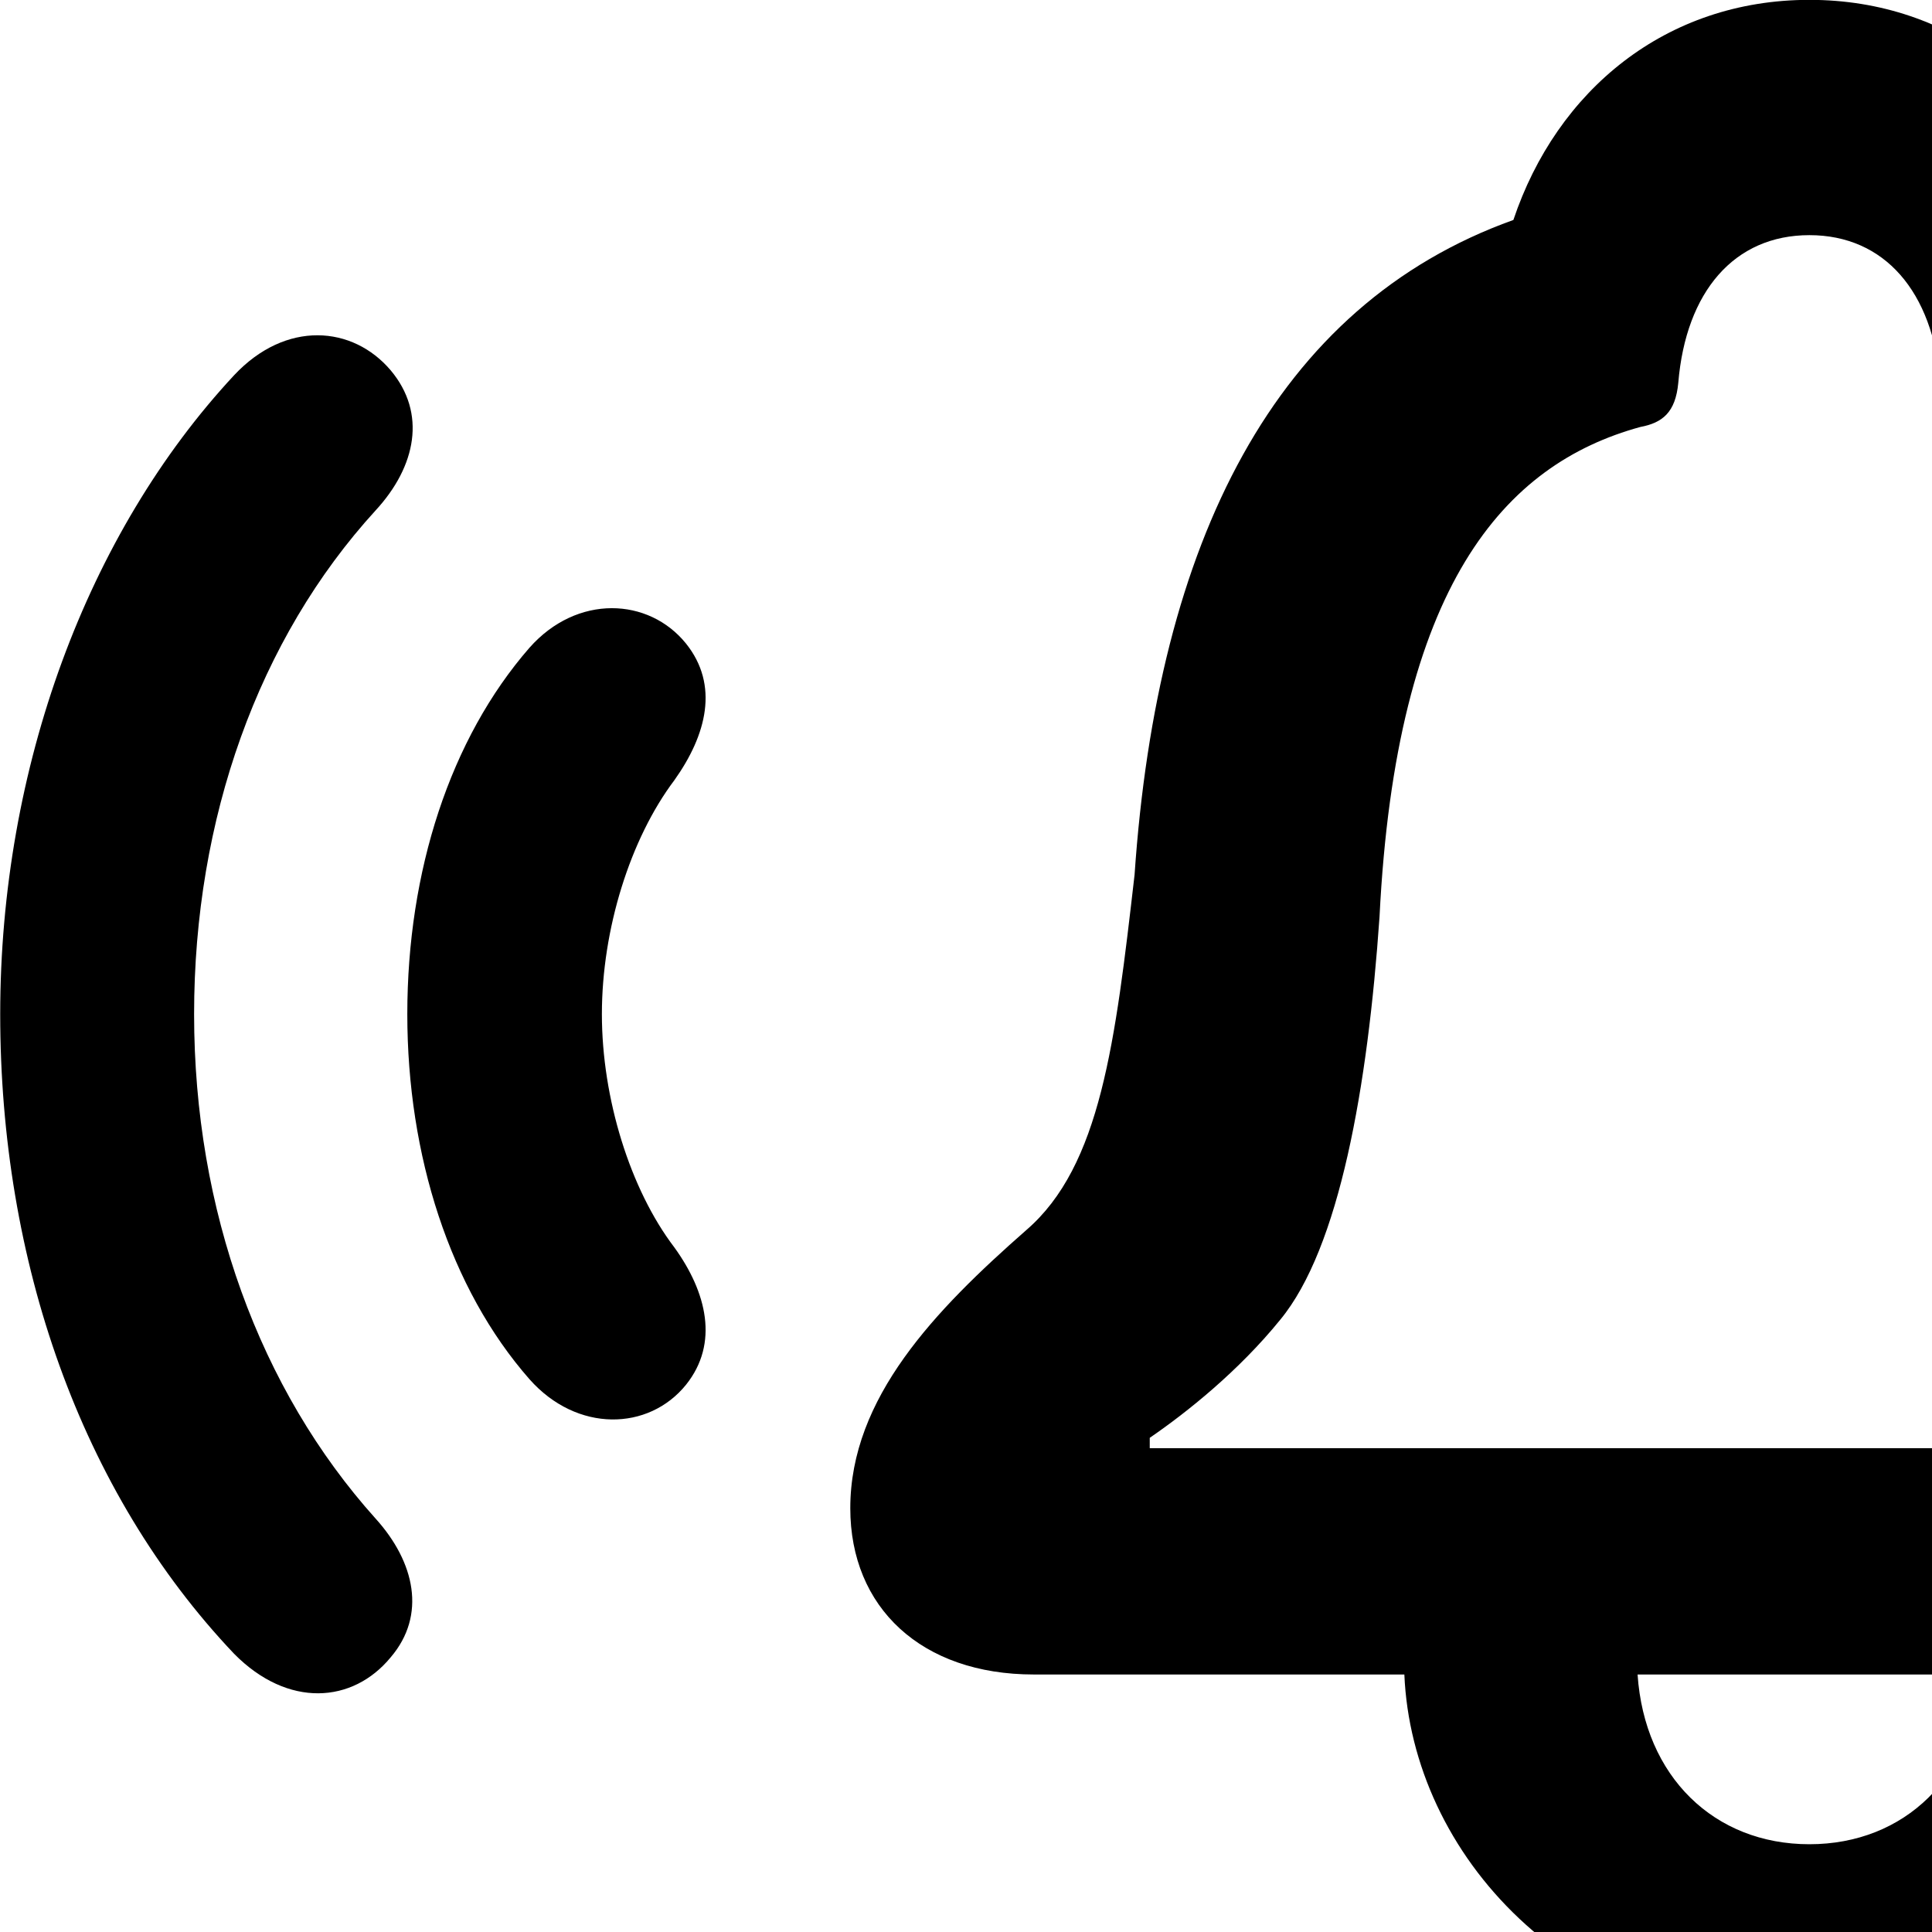 <svg xmlns="http://www.w3.org/2000/svg" viewBox="0 0 28 28" width="28" height="28">
  <path d="M12.323 21.858C12.323 23.298 13.353 24.268 14.983 24.268H20.353C20.463 26.868 22.733 29.398 26.223 29.398C29.713 29.398 31.983 26.878 32.093 24.268H37.463C39.093 24.268 40.123 23.298 40.123 21.858C40.123 20.258 38.893 18.988 37.573 17.828C36.493 16.898 36.283 15.108 36.003 12.678C35.673 7.858 33.973 4.428 30.513 3.188C29.883 1.308 28.303 -0.002 26.223 -0.002C24.143 -0.002 22.563 1.308 21.933 3.188C18.473 4.428 16.773 7.858 16.443 12.678C16.163 15.108 15.953 16.898 14.873 17.828C13.553 18.988 12.323 20.258 12.323 21.858ZM16.663 20.988V20.838C17.203 20.468 17.953 19.868 18.553 19.128C19.413 18.088 19.823 15.748 19.993 13.288C20.233 8.478 21.803 6.728 23.773 6.188C24.093 6.128 24.283 5.978 24.323 5.548C24.433 4.228 25.133 3.408 26.223 3.408C27.313 3.408 28.013 4.228 28.123 5.548C28.163 5.978 28.353 6.128 28.673 6.188C30.643 6.728 32.213 8.478 32.453 13.288C32.623 15.748 33.043 18.088 33.893 19.128C34.493 19.868 35.163 20.468 35.713 20.838V20.988ZM5.663 24.018C6.183 23.408 6.013 22.638 5.443 22.008C3.763 20.138 2.813 17.538 2.813 14.698C2.813 11.868 3.743 9.258 5.443 7.398C6.033 6.758 6.183 5.988 5.663 5.368C5.113 4.718 4.143 4.638 3.393 5.438C1.263 7.728 0.003 11.128 0.003 14.698C0.003 18.268 1.163 21.618 3.393 23.968C4.173 24.758 5.113 24.688 5.663 24.018ZM46.783 24.018C47.333 24.688 48.293 24.758 49.053 23.968C51.283 21.618 52.443 18.268 52.443 14.698C52.443 11.128 51.183 7.728 49.053 5.438C48.303 4.638 47.333 4.718 46.783 5.368C46.263 5.988 46.433 6.758 47.003 7.398C48.703 9.258 49.633 11.868 49.633 14.698C49.633 17.538 48.683 20.138 47.003 22.008C46.433 22.638 46.263 23.408 46.783 24.018ZM42.503 20.068C43.043 20.738 44.083 20.768 44.773 19.988C45.923 18.678 46.543 16.748 46.543 14.698C46.543 12.628 45.923 10.708 44.773 9.388C44.083 8.608 43.043 8.658 42.503 9.328C42.023 9.928 42.203 10.648 42.673 11.308C43.313 12.158 43.723 13.468 43.723 14.698C43.723 15.918 43.313 17.238 42.673 18.078C42.203 18.728 42.023 19.468 42.503 20.068ZM9.943 20.068C10.423 19.468 10.243 18.728 9.773 18.078C9.133 17.238 8.723 15.918 8.723 14.698C8.723 13.468 9.133 12.158 9.773 11.308C10.243 10.648 10.423 9.928 9.943 9.328C9.403 8.658 8.363 8.608 7.673 9.388C6.523 10.708 5.903 12.628 5.903 14.698C5.903 16.748 6.523 18.678 7.673 19.988C8.363 20.768 9.403 20.738 9.943 20.068ZM23.733 24.268H28.713C28.613 25.748 27.603 26.728 26.223 26.728C24.843 26.728 23.833 25.748 23.733 24.268Z" />
</svg>